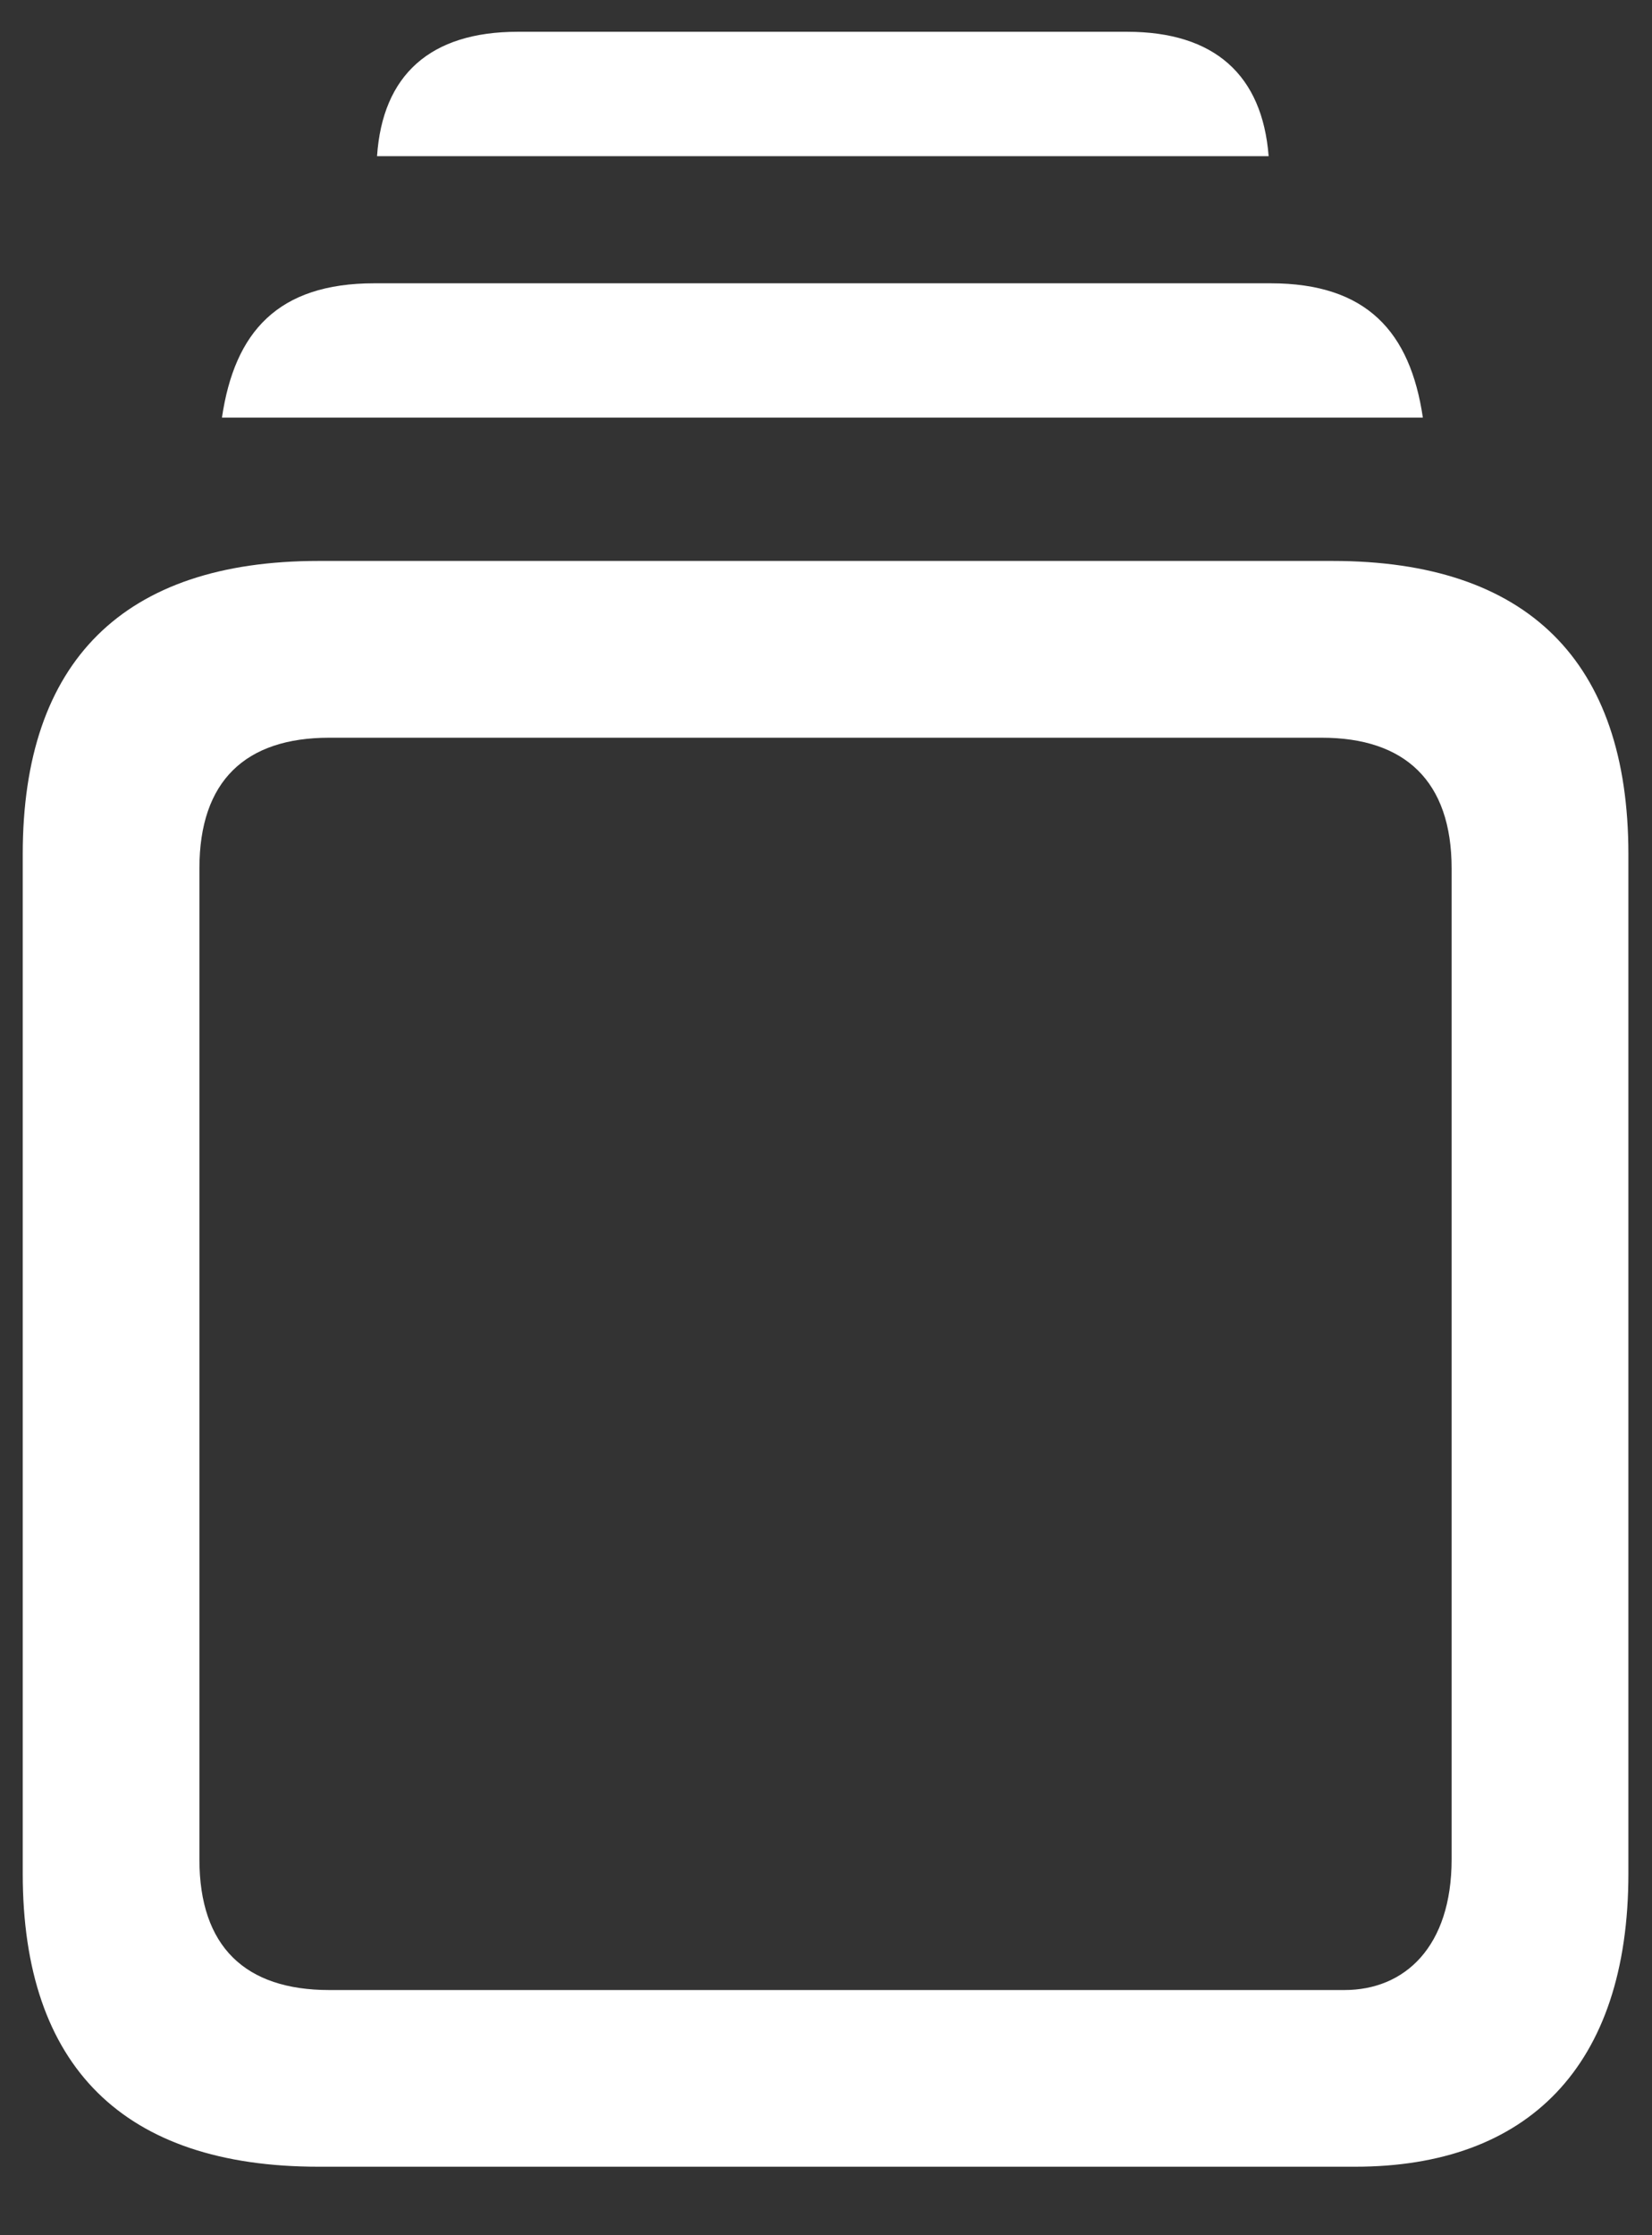 <svg width="17" height="23" viewBox="0 0 17 23" fill="none" xmlns="http://www.w3.org/2000/svg">
<rect x="0" y="0" width="17" height="23" fill="#333333" stroke="none"/>
<path d="M3.88 1.607H13.055C12.99 0.772 12.498 0.327 11.599 0.327H5.327C4.427 0.327 3.936 0.772 3.88 1.607ZM2.284 4.297H14.642C14.512 3.416 14.066 2.915 13.074 2.915H3.852C2.859 2.915 2.414 3.416 2.284 4.297ZM3.277 22.295H13.946C15.718 22.295 16.757 21.266 16.757 19.28V8.788C16.757 6.802 15.718 5.772 13.714 5.772H3.277C1.273 5.772 0.234 6.802 0.234 8.788V19.28C0.234 21.266 1.273 22.295 3.277 22.295ZM3.388 20.477C2.525 20.477 2.052 20.032 2.052 19.132V8.936C2.052 8.036 2.525 7.591 3.388 7.591H13.602C14.456 7.591 14.938 8.036 14.938 8.936V19.132C14.938 20.032 14.456 20.477 13.835 20.477H3.388Z" fill="white"/>
</svg>
